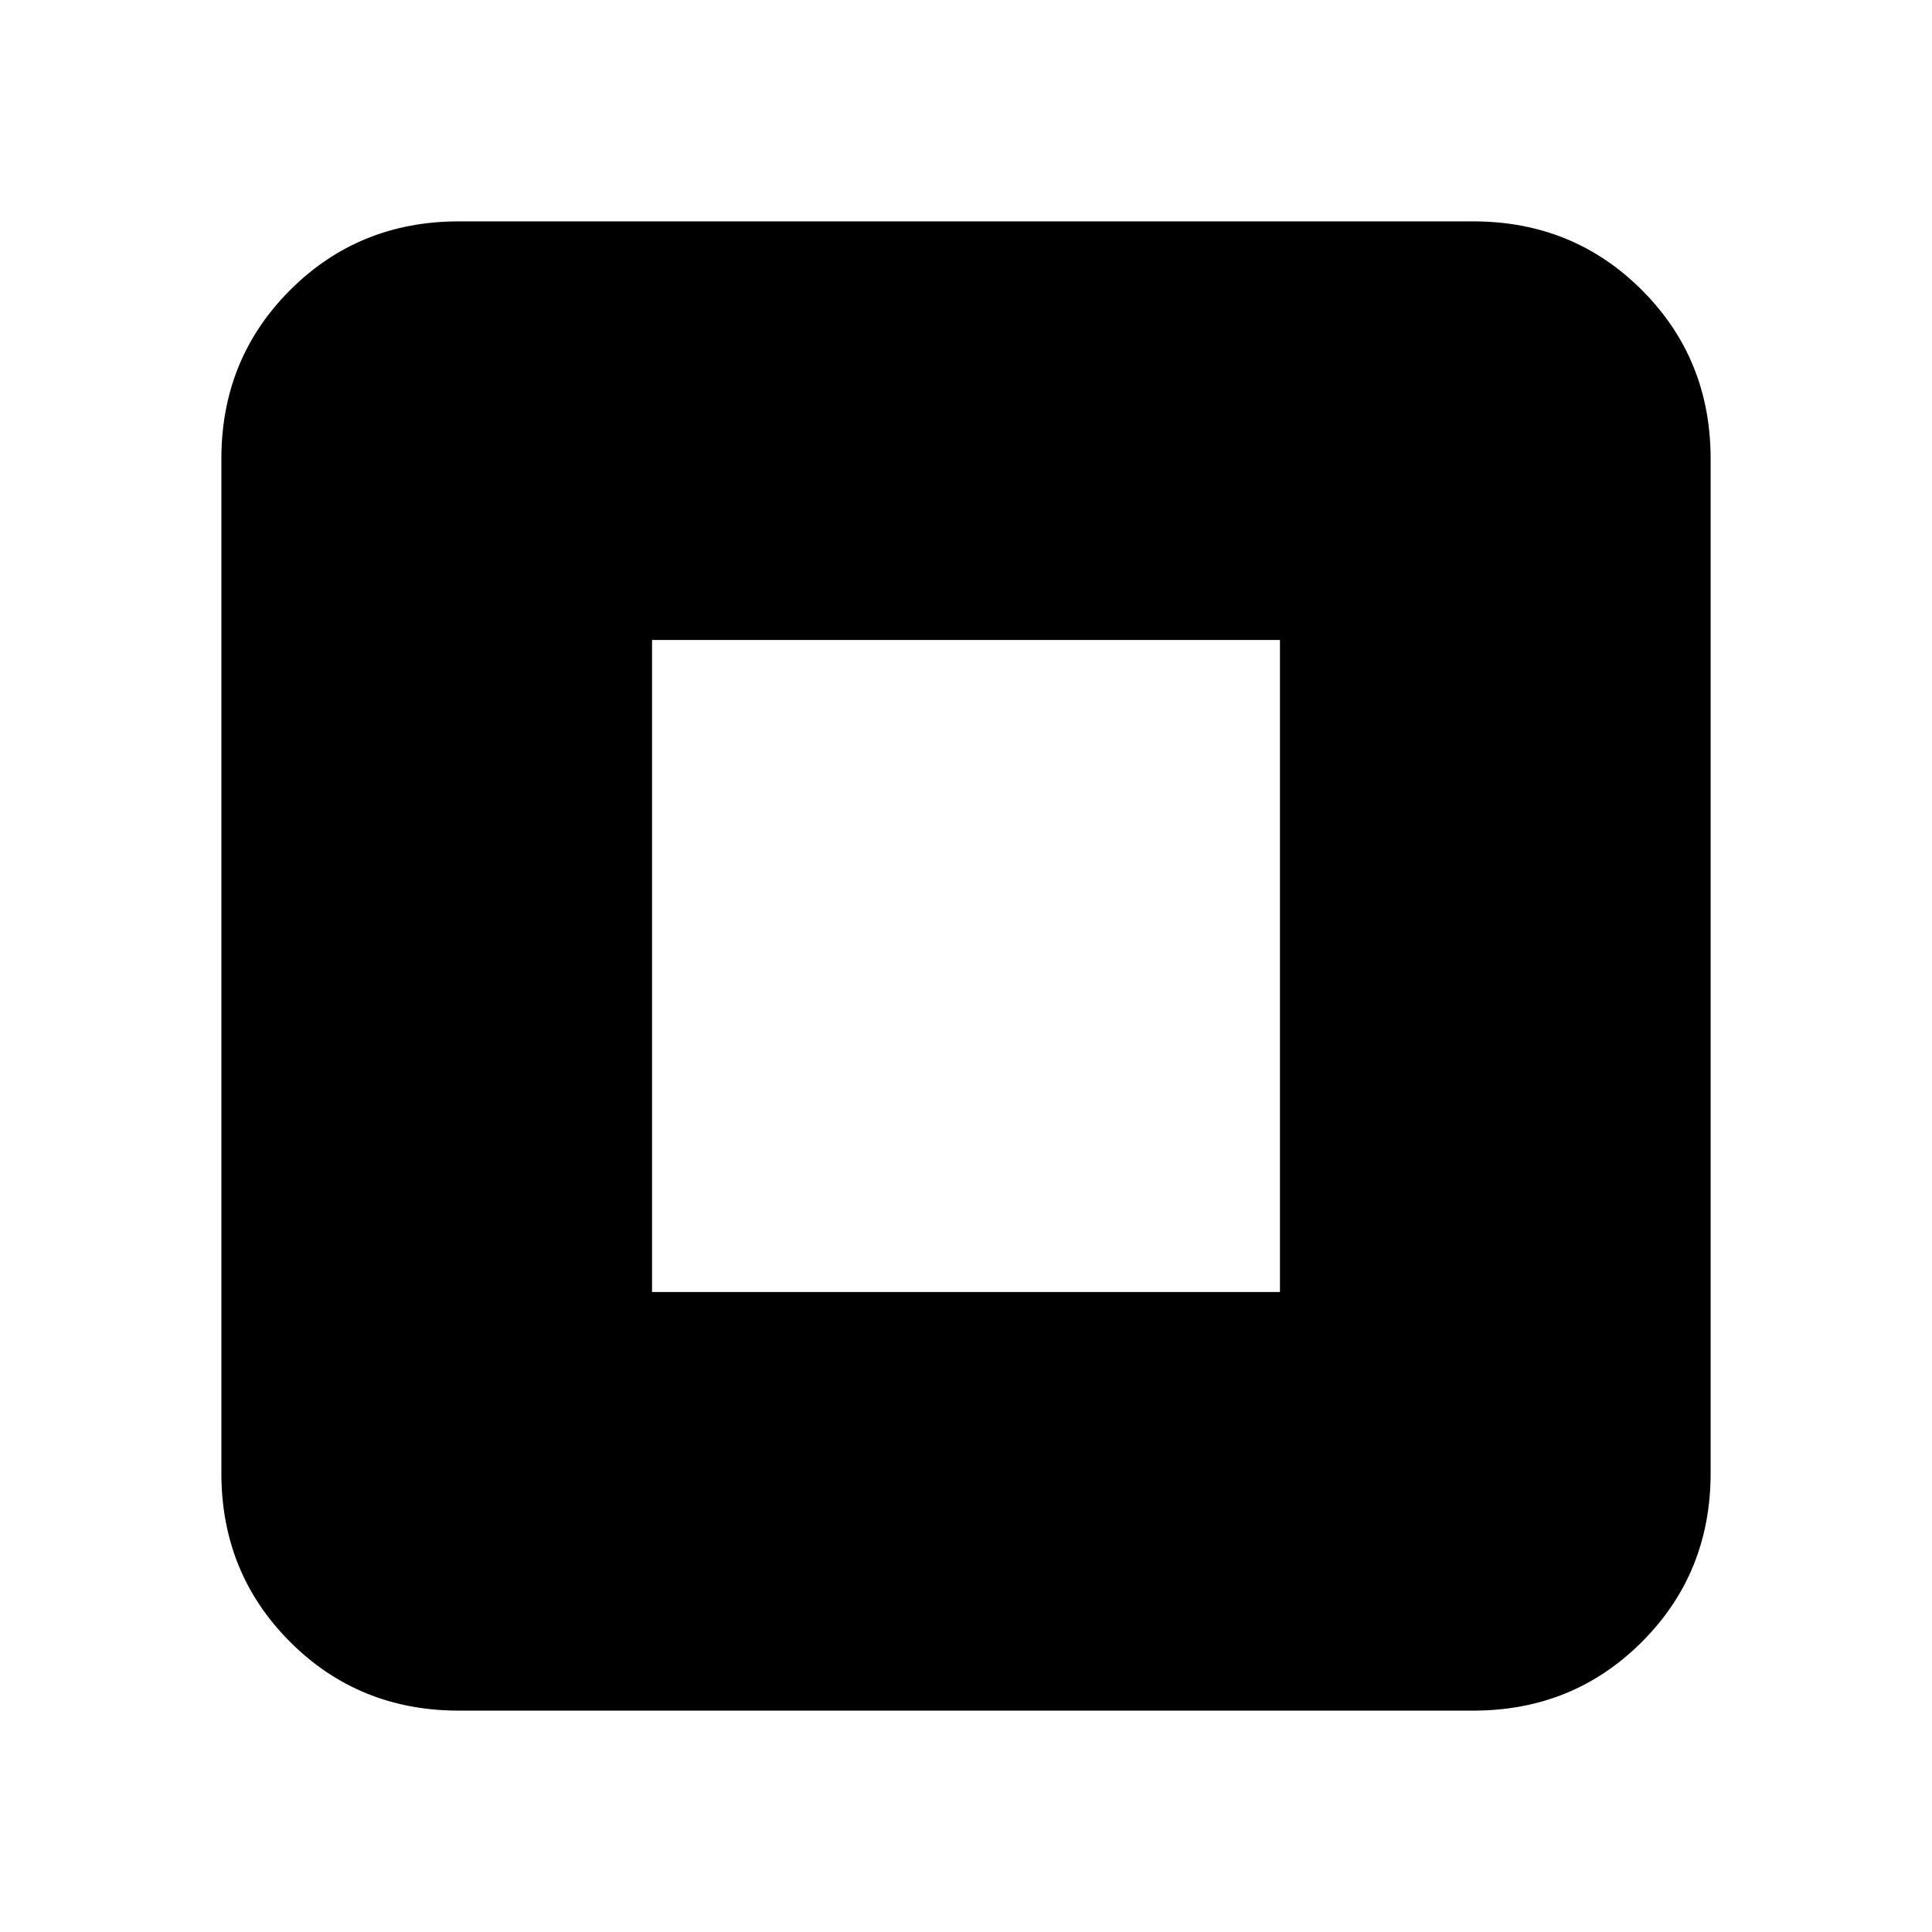 <svg xmlns="http://www.w3.org/2000/svg" height="20" viewBox="0 -960 960 960" width="20"><path d="M324-318h312v-324H324v324Zm-96 208q-49.7 0-83.85-34.15Q110-178.3 110-228v-504q0-49.7 34.15-83.85Q178.3-850 228-850h504q49.7 0 83.85 34.15Q850-781.7 850-732v504q0 49.7-34.15 83.85Q781.7-110 732-110H228Z"/></svg>